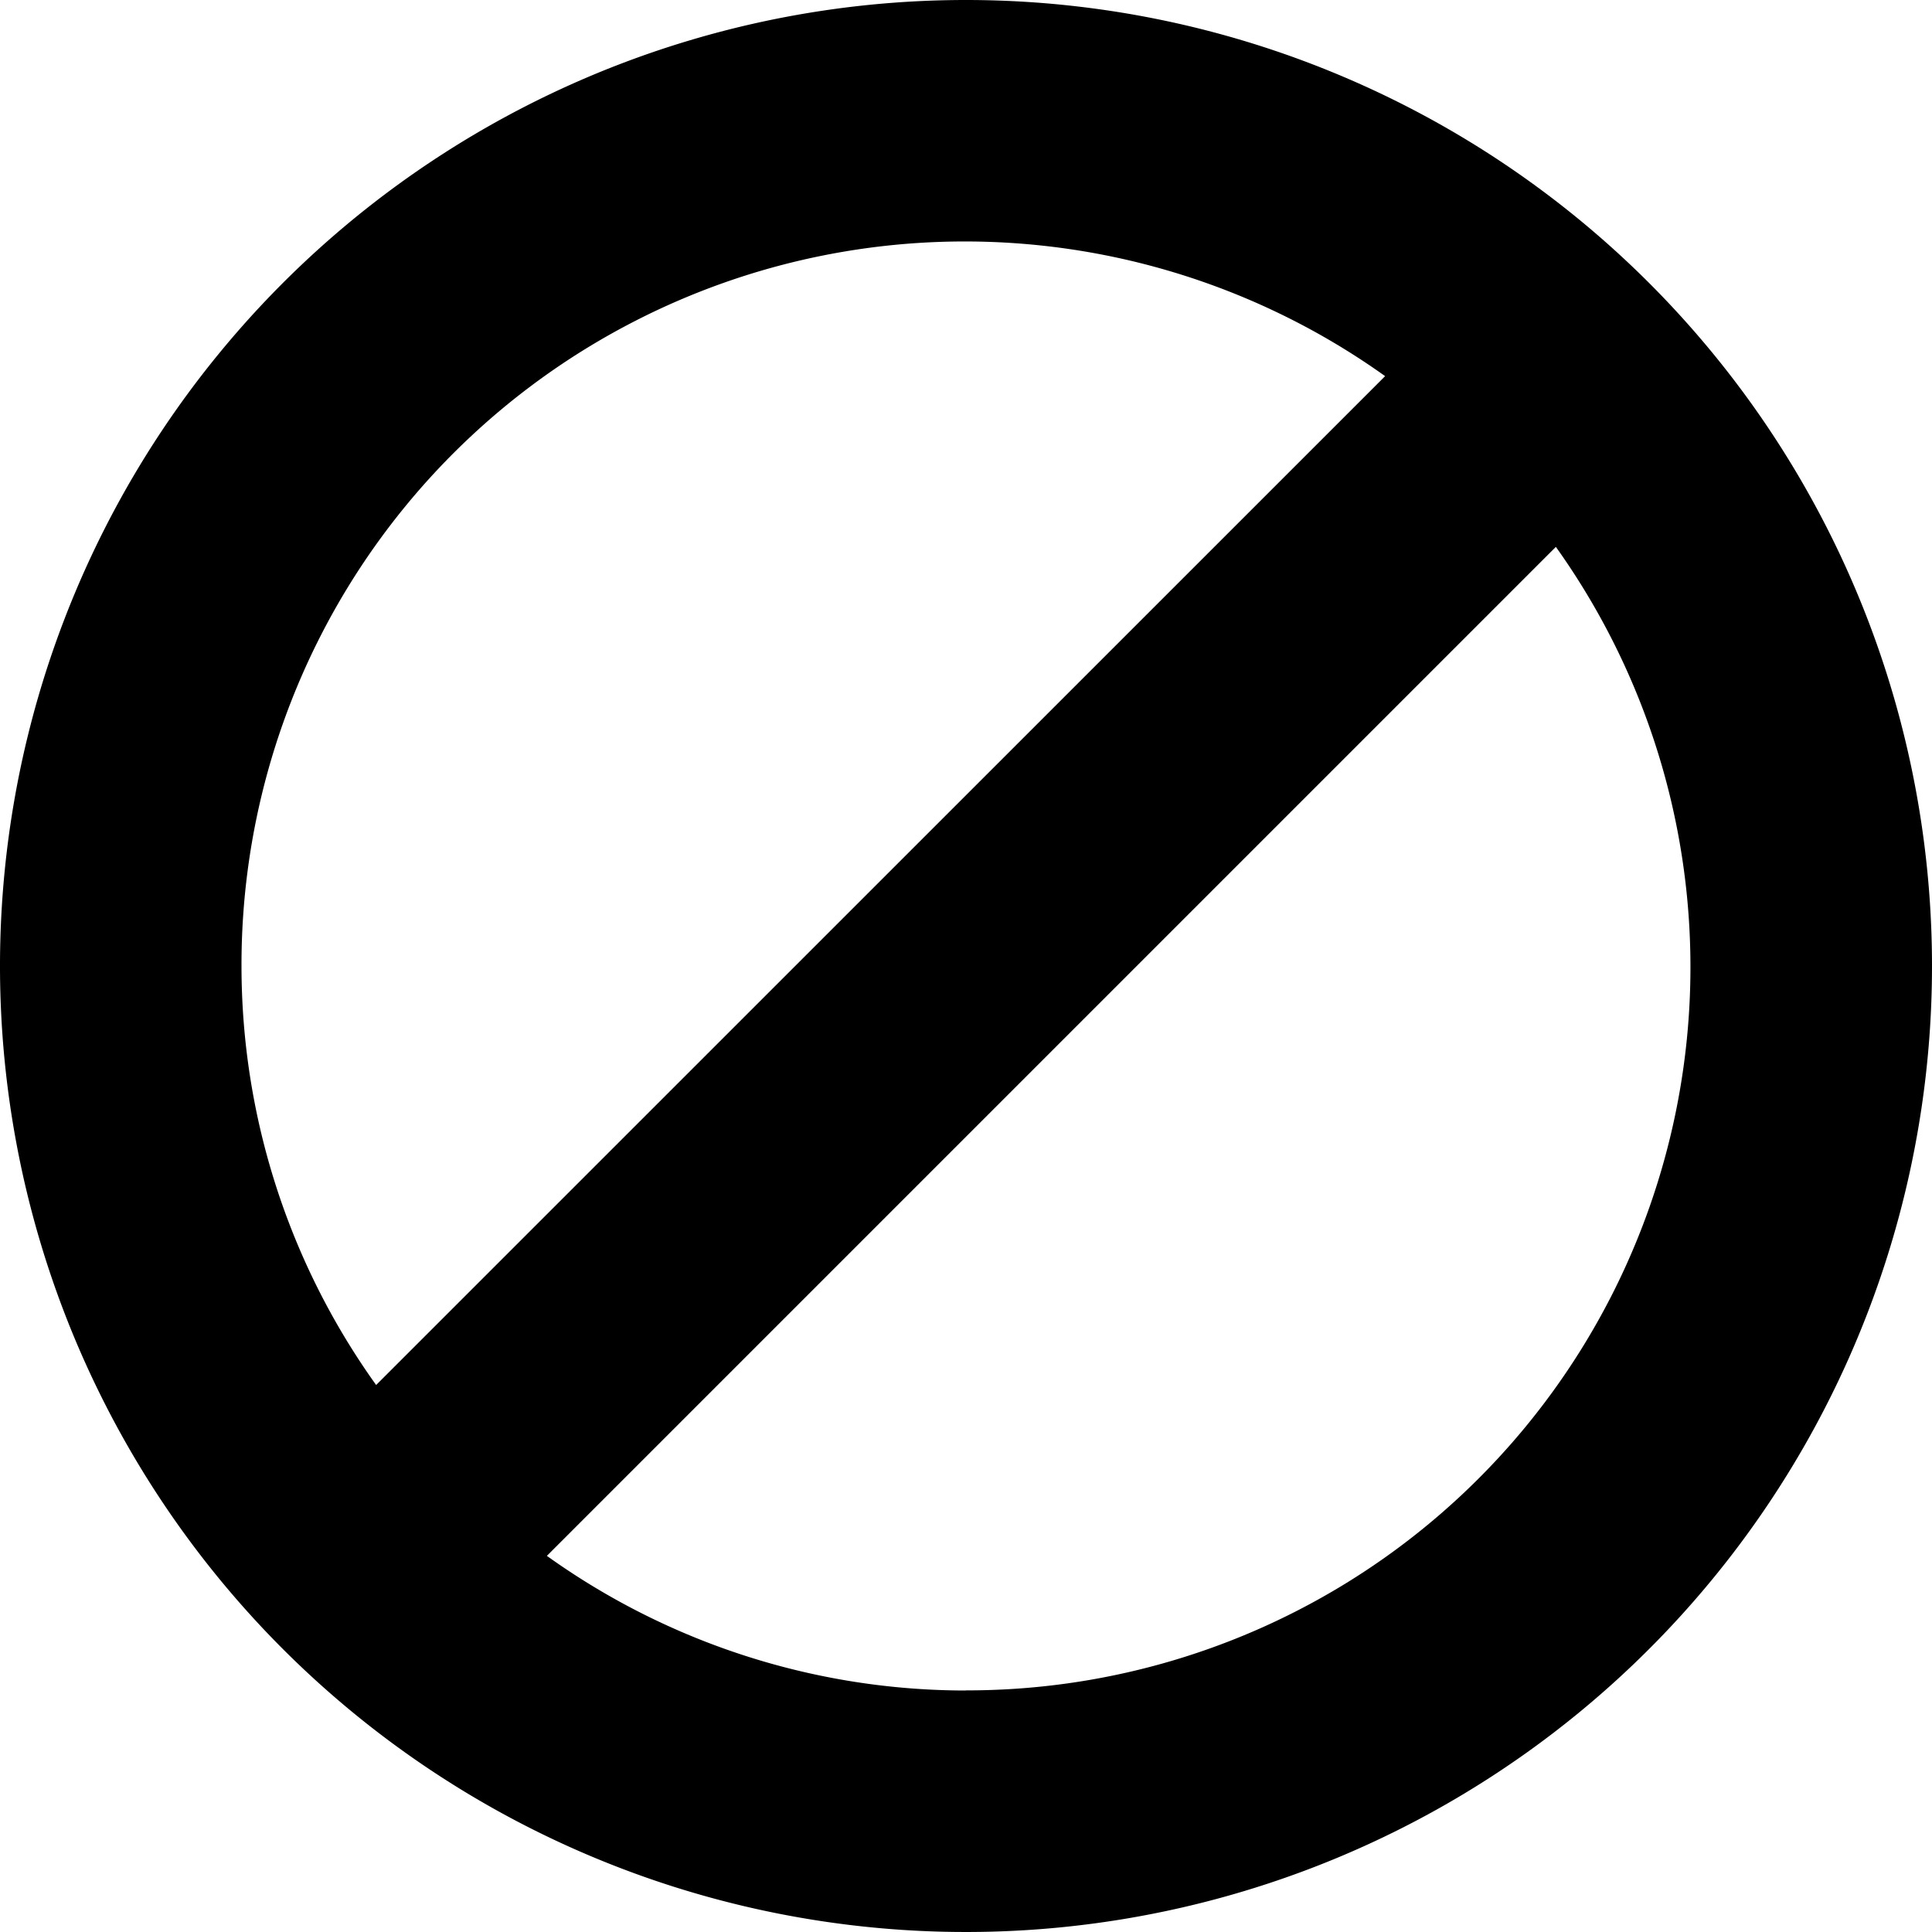 <svg xmlns="http://www.w3.org/2000/svg" viewBox="0 0 16 16"><path d="M8 0a8 8 0 1 0 8 8 8 8 0 0 0-8-8zM2 8a5.99 5.99 0 0 1 9.471-4.885L3.115 11.47A5.96 5.96 0 0 1 2 8zm6 6a5.96 5.96 0 0 1-3.471-1.115l8.356-8.356A5.99 5.99 0 0 1 8 13.999z"/></svg>